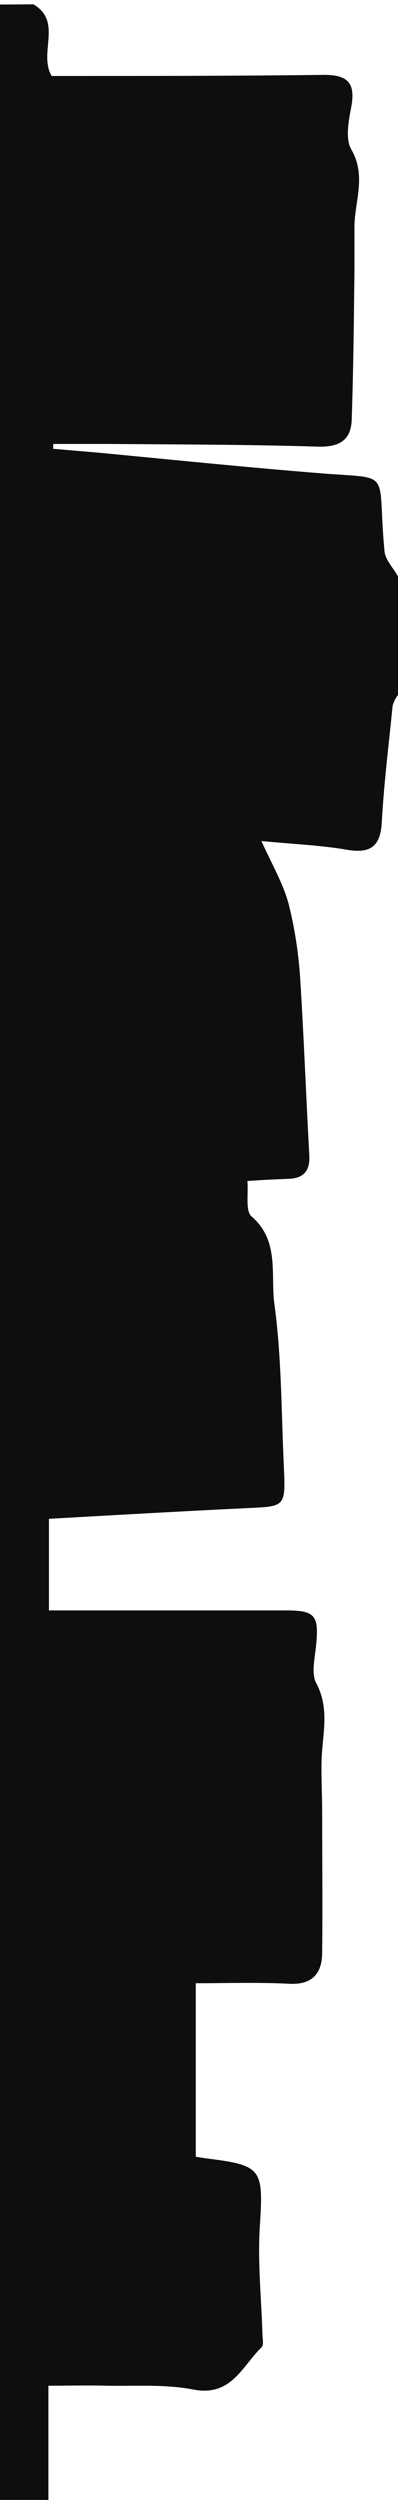 <svg xmlns="http://www.w3.org/2000/svg" viewBox="0 0 74 464" style="enable-background:new 0 0 74 464" xml:space="preserve"><path d="M74 107v22c-.5.6-.8 1.3-1 2-.7 7.1-1.6 14.2-2 21.4-.2 4.7-2.1 6.1-6.6 5.3-4.7-.8-9.5-1-15.8-1.6 2.1 4.6 4.1 8 5.1 11.8 1.1 4.4 1.8 9 2.1 13.5.7 11 1.1 21.9 1.7 32.9.2 3-1 4.4-3.9 4.5-2.5.1-4.9.2-7.6.4.2 2.5-.4 5.6.8 6.6 5.2 4.5 3.5 10.8 4.2 16.1 1.4 10.2 1.3 20.5 1.8 30.8.3 6.9.1 6.9-6.6 7.2-12.4.6-24.8 1.3-37.1 2v17h44.1c5.3 0 6.1.9 5.6 6.2-.2 2.5-1 5.4 0 7.3 2.5 4.7 1.2 9.3 1 14-.1 3.3.1 6.5.1 9.8 0 8.8.1 17.6 0 26.5-.1 3.6-1.9 5.7-6 5.5-6-.3-11.9-.1-17.5-.1v32.2c.6.1 1.3.2 1.9.3 10.5 1.3 10.7 1.9 10 12.8-.4 6.6.3 13.2.5 19.9 0 .8.3 2-.2 2.4-3.6 3.5-5.6 9.2-12.7 7.8-5.2-1-10.6-.6-15.9-.7-3.6-.1-7.2 0-11 0V464h-31V1L6.2.8c5.5 3.2.9 9 3.4 13.3h2.3c16 0 31.9 0 47.9-.2 4.7-.1 6.4 1.3 5.5 6-.5 2.6-1.1 5.9 0 7.8 2.9 5 .6 9.7.6 14.5v8.3c-.1 9.1-.2 18.2-.5 27.3-.1 4-2.4 5.2-6.3 5.1-13-.4-25.9-.4-38.9-.5H9.9v.9l8.2.7c13.7 1.3 27.3 2.7 41 3.8C73.4 89 70 86.7 71.5 102.4c.2 1.6 1.7 3.1 2.5 4.6z" style="fill:#0e0e0e"/></svg>